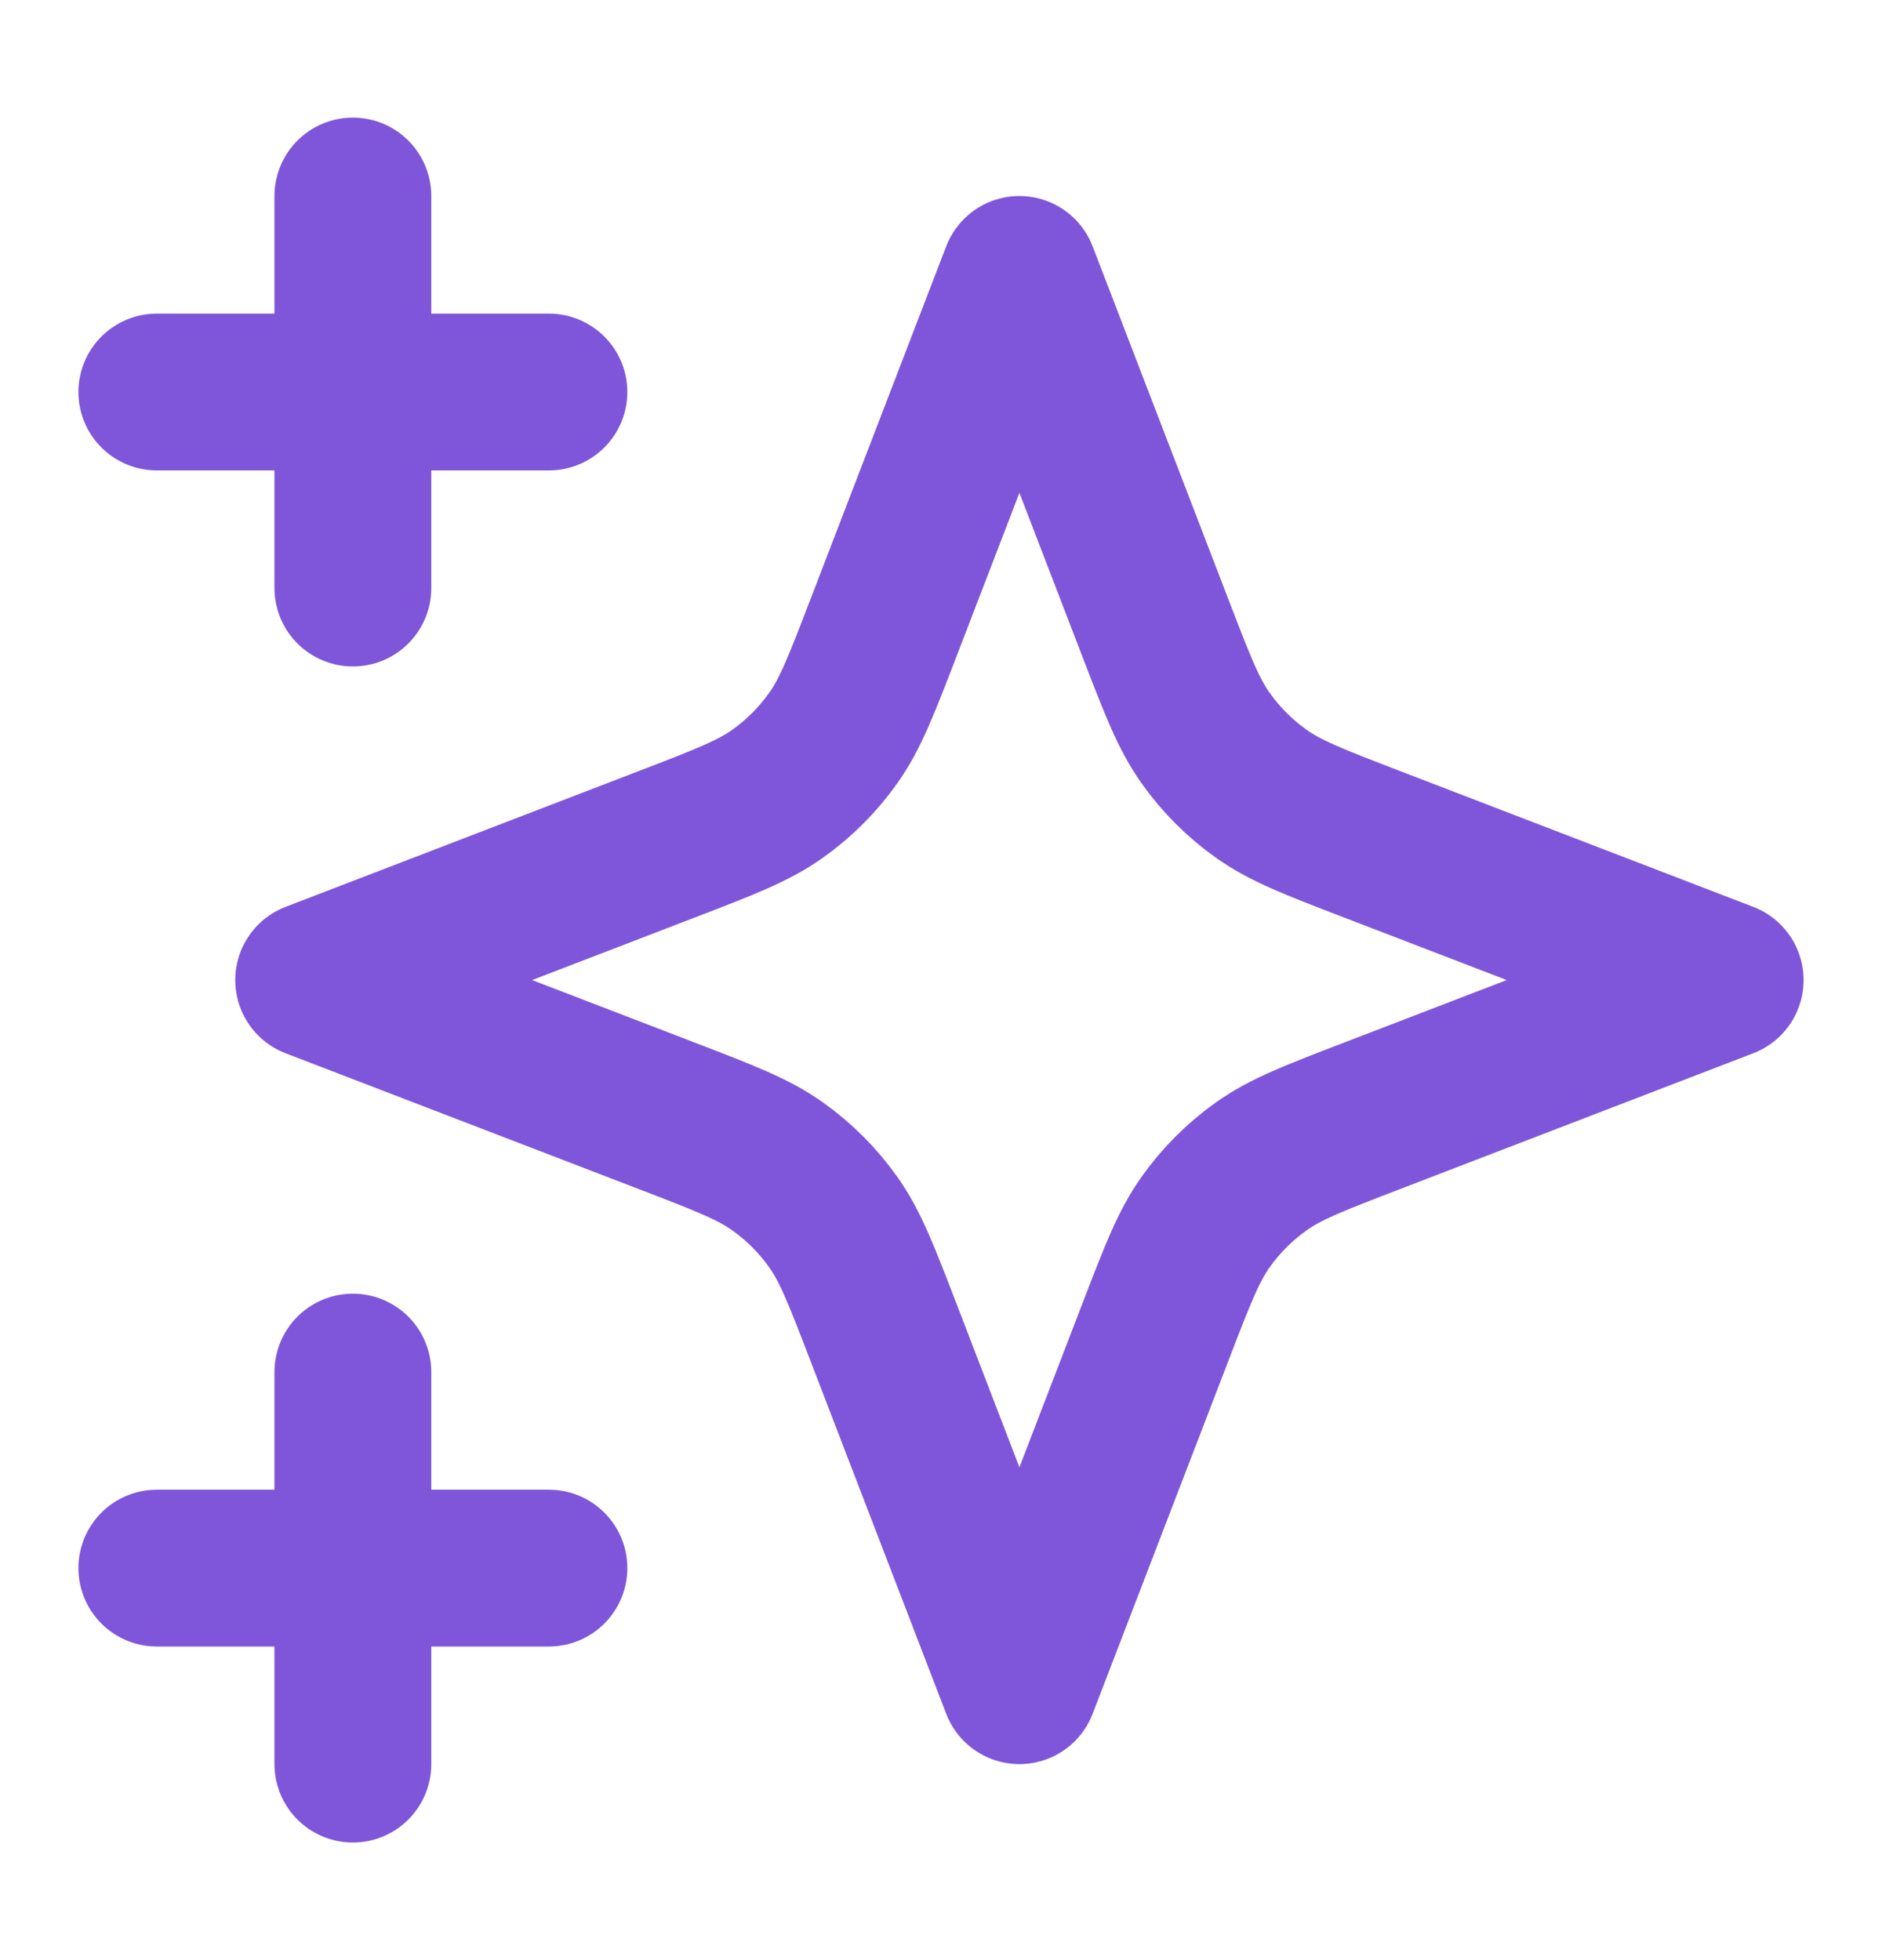 <svg width="24" height="25" viewBox="0 0 24 25" fill="none" xmlns="http://www.w3.org/2000/svg">
<path d="M4.5 22.5V17.5M4.5 7.5V2.5M2 5H7M2 20H7M13 3.5L11.266 8.009C10.984 8.742 10.843 9.109 10.623 9.417C10.429 9.69 10.19 9.929 9.917 10.123C9.609 10.343 9.242 10.484 8.509 10.766L4 12.5L8.509 14.234C9.242 14.516 9.609 14.657 9.917 14.877C10.19 15.071 10.429 15.31 10.623 15.583C10.843 15.891 10.984 16.258 11.266 16.991L13 21.5L14.734 16.991C15.016 16.258 15.157 15.891 15.377 15.583C15.571 15.31 15.81 15.071 16.083 14.877C16.391 14.657 16.758 14.516 17.491 14.234L22 12.5L17.491 10.766C16.758 10.484 16.391 10.343 16.083 10.123C15.81 9.929 15.571 9.69 15.377 9.417C15.157 9.109 15.016 8.742 14.734 8.009L13 3.5Z" stroke="#7F56D9" stroke-width="2" stroke-linecap="round" stroke-linejoin="round"/>
</svg>
